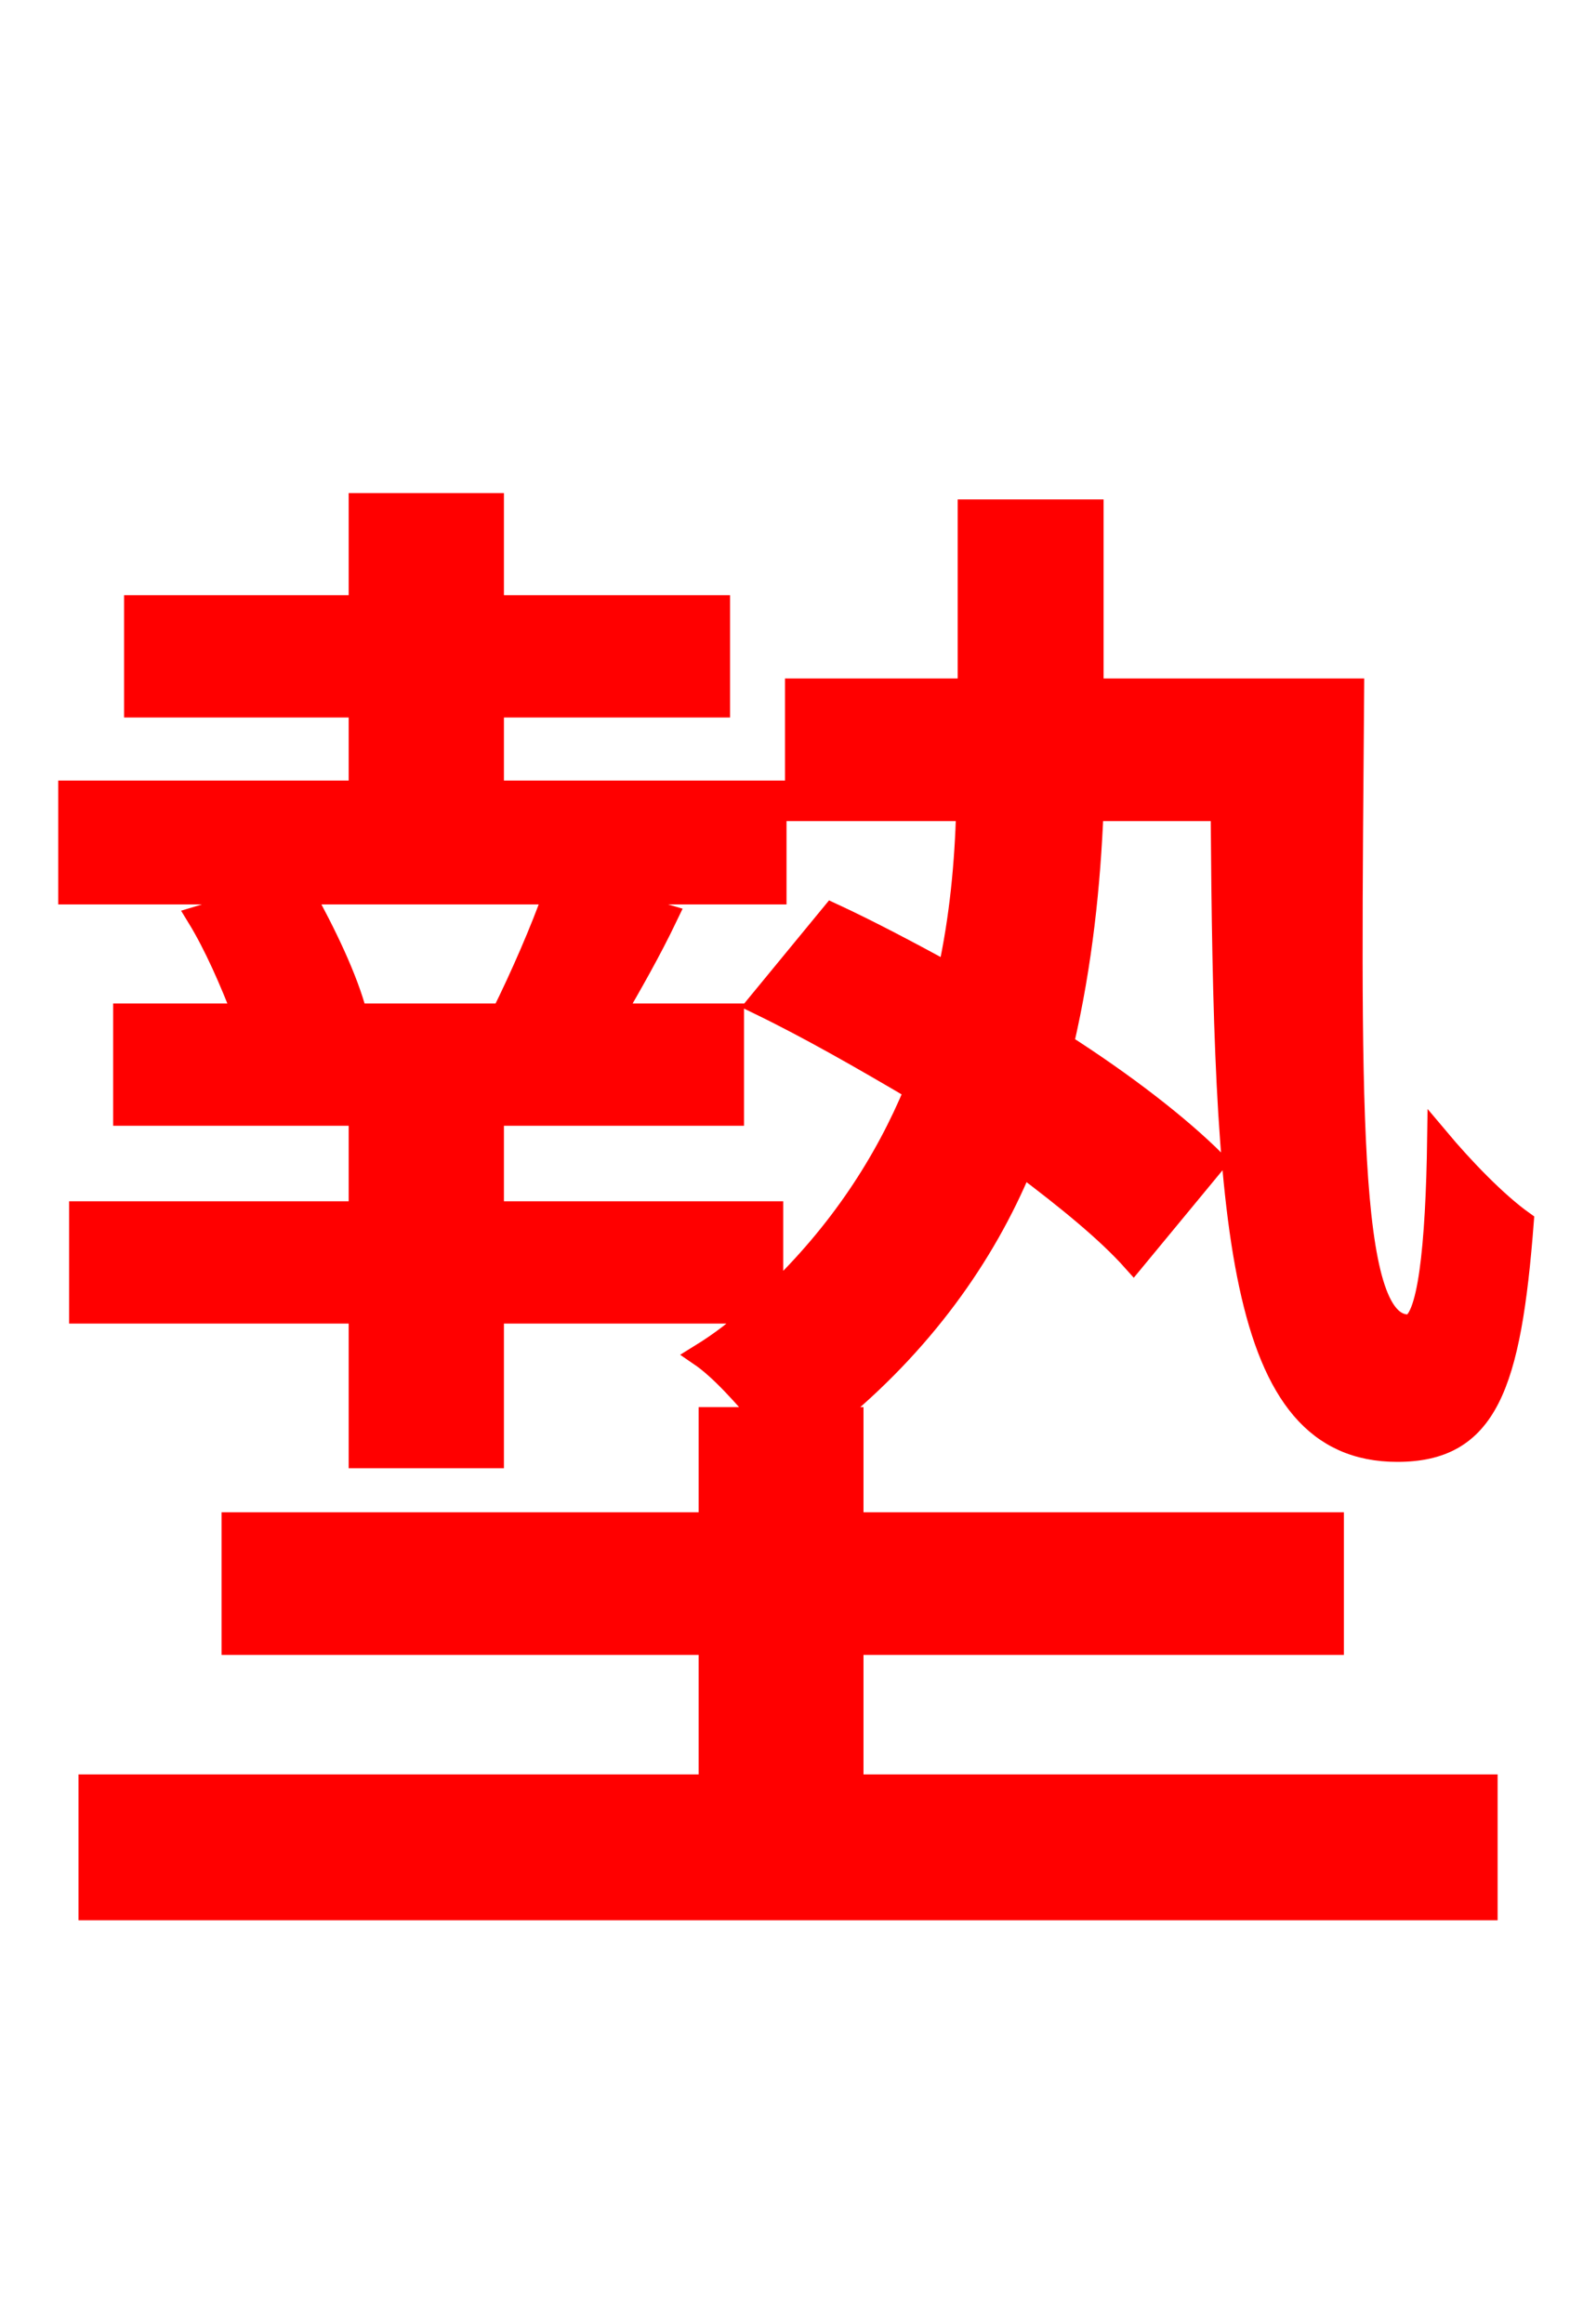<svg xmlns="http://www.w3.org/2000/svg" xmlns:xlink="http://www.w3.org/1999/xlink" width="72" height="106.56"><path fill="red" stroke="red" d="M25.42 40.97C24.84 42.62 23.90 44.78 23.04 46.51L16.34 46.51C15.91 44.86 14.90 42.77 13.90 40.97ZM39.10 75.38L61.13 75.38L61.13 69.84L39.10 69.84L39.10 65.02L38.09 65.02C42.26 61.63 45.14 57.60 46.87 53.42C48.89 54.94 50.76 56.45 51.98 57.82L55.73 53.28C54.07 51.62 51.55 49.68 48.74 47.88C49.61 44.14 49.97 40.54 50.11 37.15L56.02 37.15C56.16 56.02 56.66 66.53 64.08 66.53C68.18 66.53 69.26 63.58 69.84 56.02C68.62 55.15 67.10 53.57 65.95 52.20C65.88 57.10 65.52 60.77 64.58 60.77C61.70 60.77 61.92 50.26 62.06 31.61L50.11 31.61L50.11 23.40L44.42 23.40L44.42 31.61L36.50 31.61L36.50 37.15L44.35 37.15C44.28 39.53 44.06 42.05 43.49 44.64C41.76 43.70 39.89 42.70 38.16 41.90L34.78 46.01C37.15 47.16 39.53 48.53 41.98 49.97C40.61 53.28 38.52 56.52 35.42 59.47L35.42 55.58L22.61 55.58L22.61 51.12L33.62 51.12L33.62 46.51L28.15 46.51C28.94 45.14 29.81 43.63 30.60 41.98L27.14 40.97L35.57 40.97L35.57 36.29L22.61 36.29L22.61 32.40L32.98 32.40L32.98 27.79L22.61 27.79L22.61 23.11L16.49 23.11L16.49 27.79L6.19 27.79L6.19 32.40L16.49 32.40L16.49 36.29L3.17 36.29L3.17 40.97L12.67 40.97L9.07 42.05C9.86 43.34 10.58 45.00 11.16 46.51L5.69 46.51L5.69 51.12L16.49 51.12L16.49 55.58L3.67 55.58L3.67 60.19L16.49 60.19L16.49 66.82L22.61 66.82L22.61 60.19L34.63 60.19C33.91 60.91 33.05 61.56 32.11 62.14C33.05 62.78 34.13 64.01 34.99 65.02L32.54 65.02L32.54 69.84L10.66 69.84L10.66 75.38L32.54 75.38L32.54 81.86L4.10 81.86L4.10 87.55L68.18 87.55L68.18 81.86L39.10 81.86Z"/></svg>

